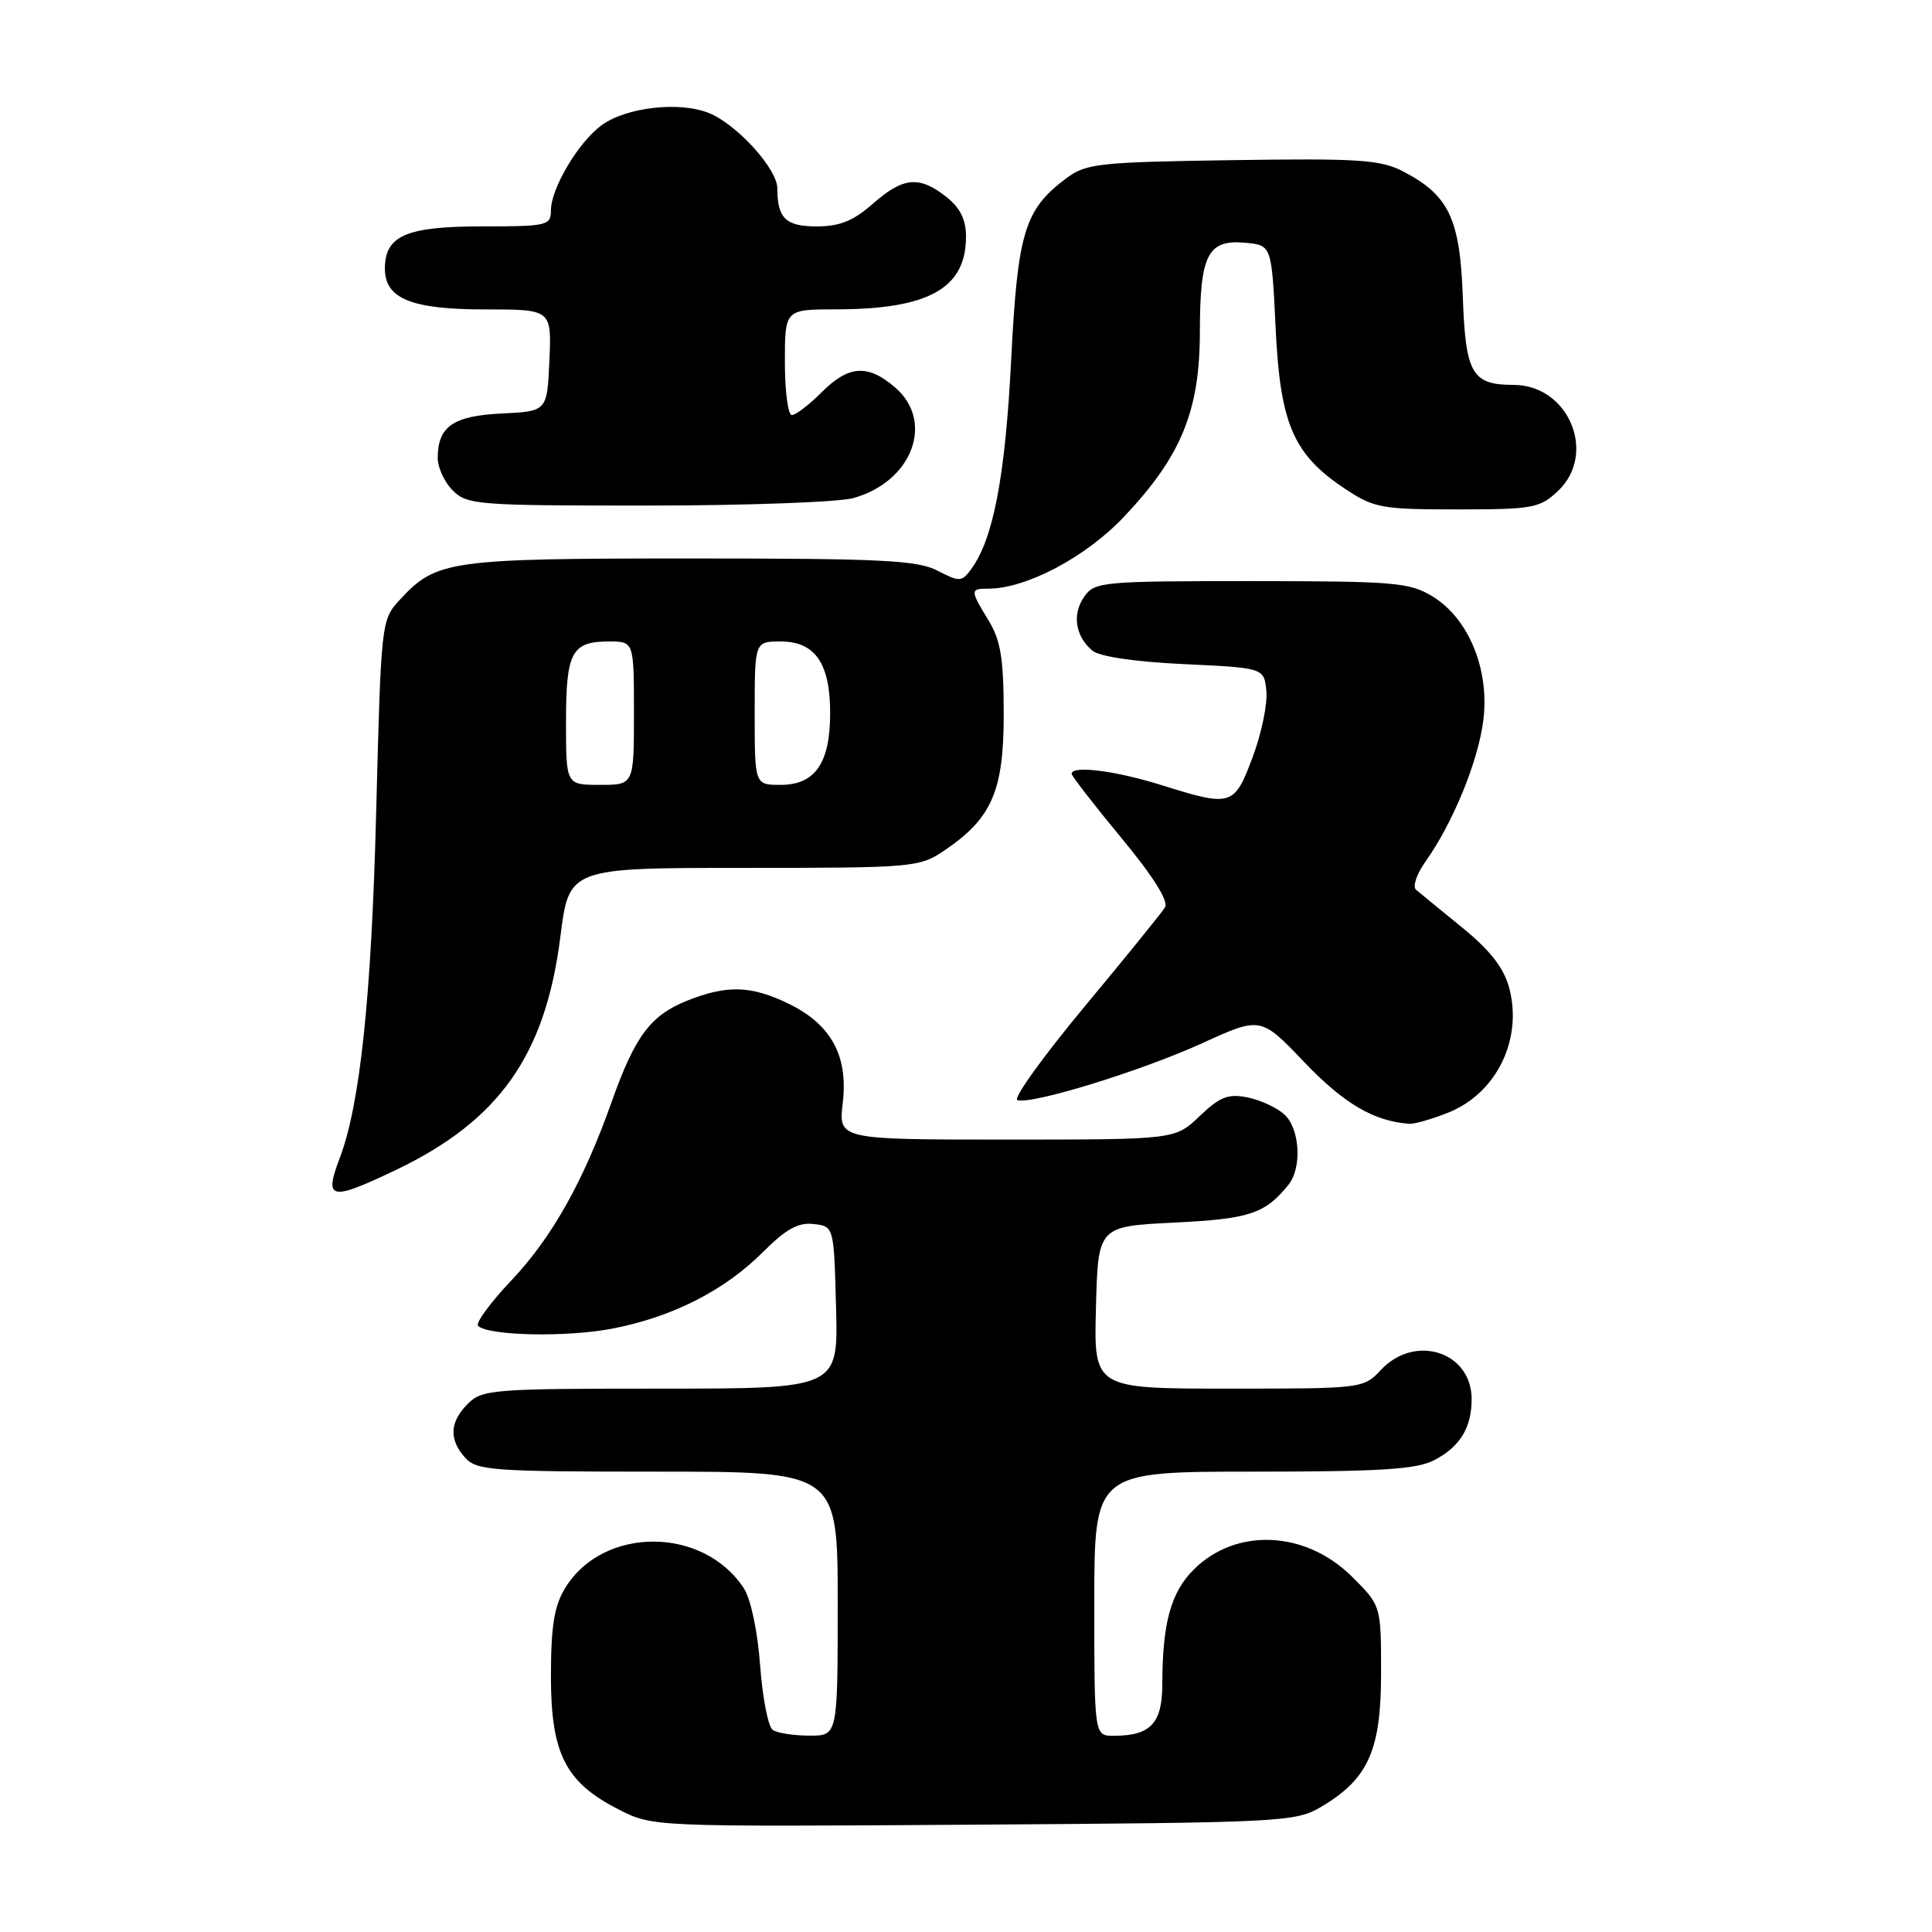 <?xml version="1.0" encoding="UTF-8" standalone="no"?>
<!DOCTYPE svg PUBLIC "-//W3C//DTD SVG 1.1//EN" "http://www.w3.org/Graphics/SVG/1.1/DTD/svg11.dtd" >
<svg xmlns="http://www.w3.org/2000/svg" xmlns:xlink="http://www.w3.org/1999/xlink" version="1.1" viewBox="0 0 256 256">
 <g >
 <path fill="currentColor"
d=" M 175.00 239.45 C 181.29 235.75 183.00 231.96 183.00 221.73 C 183.00 212.76 183.00 212.76 179.20 208.97 C 173.04 202.80 163.79 202.37 158.18 207.97 C 155.13 211.02 154.03 215.05 154.01 223.21 C 154.00 228.36 152.44 230.00 147.57 230.00 C 145.00 230.00 145.00 230.00 145.00 212.50 C 145.00 195.00 145.00 195.00 166.05 195.00 C 182.87 195.00 187.69 194.70 190.02 193.49 C 193.45 191.72 195.00 189.19 195.00 185.39 C 195.00 179.13 187.51 176.70 183.00 181.50 C 180.66 183.99 180.55 184.00 162.79 184.00 C 144.93 184.00 144.93 184.00 145.22 173.25 C 145.50 162.50 145.50 162.50 155.60 162.00 C 165.59 161.51 167.60 160.84 170.72 157.00 C 172.55 154.74 172.25 149.54 170.18 147.67 C 169.19 146.76 166.98 145.75 165.29 145.41 C 162.74 144.90 161.63 145.33 158.95 147.90 C 155.70 151.00 155.70 151.00 133.40 151.00 C 111.09 151.00 111.09 151.00 111.67 146.12 C 112.41 139.89 110.12 135.72 104.46 132.98 C 99.50 130.58 96.31 130.49 91.01 132.61 C 86.20 134.54 84.12 137.32 81.05 146.00 C 77.30 156.56 73.14 163.98 67.75 169.67 C 64.97 172.61 62.98 175.32 63.35 175.68 C 64.67 177.01 75.22 177.22 81.24 176.03 C 89.18 174.47 96.02 170.98 101.09 165.91 C 104.15 162.85 105.77 161.95 107.81 162.19 C 110.50 162.50 110.50 162.50 110.78 173.25 C 111.07 184.00 111.07 184.00 87.53 184.00 C 65.33 184.00 63.89 184.11 62.00 186.00 C 59.57 188.43 59.46 190.74 61.65 193.17 C 63.17 194.85 65.32 195.00 87.15 195.00 C 111.00 195.00 111.00 195.00 111.00 212.50 C 111.00 230.00 111.00 230.00 107.25 229.98 C 105.19 229.98 103.00 229.64 102.40 229.23 C 101.79 228.83 101.04 224.98 100.72 220.68 C 100.39 216.14 99.48 211.86 98.56 210.45 C 93.17 202.22 79.89 202.21 74.89 210.42 C 73.43 212.80 73.01 215.45 73.00 222.10 C 73.00 232.40 74.93 236.19 82.01 239.78 C 86.50 242.06 86.50 242.06 129.00 241.78 C 169.80 241.51 171.64 241.42 175.00 239.45 Z  M 52.43 155.04 C 66.15 148.49 72.27 139.82 74.25 124.14 C 75.40 115.00 75.40 115.00 98.55 115.00 C 120.98 115.00 121.81 114.93 125.08 112.73 C 131.43 108.45 133.00 104.85 133.00 94.60 C 132.99 87.27 132.60 84.86 131.00 82.23 C 128.53 78.19 128.53 78.00 130.96 78.00 C 135.99 78.00 143.88 73.82 148.92 68.49 C 156.53 60.44 158.98 54.48 158.99 43.94 C 159.00 33.71 160.04 31.70 165.04 32.17 C 168.50 32.50 168.50 32.50 169.03 43.53 C 169.64 56.25 171.38 60.24 178.30 64.82 C 182.06 67.31 183.12 67.50 193.09 67.50 C 203.09 67.50 204.02 67.33 206.42 65.08 C 211.68 60.14 207.87 51.00 200.55 51.00 C 195.04 51.00 194.19 49.53 193.83 39.32 C 193.46 28.97 191.98 25.86 185.93 22.72 C 182.93 21.16 180.11 20.97 163.32 21.22 C 145.63 21.48 143.92 21.66 141.32 23.60 C 135.74 27.77 134.84 30.73 133.98 47.79 C 133.20 63.10 131.62 71.41 128.71 75.38 C 127.44 77.12 127.17 77.14 124.23 75.62 C 121.55 74.23 116.81 74.00 91.52 74.00 C 59.52 74.00 57.81 74.24 53.00 79.45 C 50.51 82.15 50.50 82.25 49.84 107.83 C 49.21 132.18 47.71 146.37 45.01 153.47 C 42.91 159.00 43.75 159.18 52.43 155.04 Z  M 191.92 147.42 C 198.31 144.86 201.80 137.69 199.97 130.88 C 199.26 128.24 197.45 125.92 193.73 122.89 C 190.85 120.55 188.11 118.30 187.63 117.89 C 187.15 117.49 187.71 115.81 188.88 114.17 C 192.51 109.07 195.88 100.85 196.55 95.43 C 197.39 88.72 194.61 81.95 189.82 79.03 C 186.77 77.17 184.81 77.01 165.81 77.00 C 146.03 77.00 145.05 77.09 143.67 79.06 C 142.03 81.40 142.48 84.32 144.76 86.22 C 145.69 87.00 150.43 87.70 156.90 88.00 C 167.50 88.50 167.50 88.50 167.80 91.58 C 167.97 93.27 167.15 97.21 165.98 100.33 C 163.54 106.85 163.20 106.95 153.84 104.01 C 147.79 102.12 142.00 101.39 142.00 102.53 C 142.00 102.83 144.96 106.64 148.57 111.01 C 152.81 116.13 154.87 119.41 154.37 120.23 C 153.94 120.93 149.12 126.88 143.65 133.45 C 138.19 140.03 134.20 145.57 134.81 145.77 C 136.68 146.39 151.14 141.94 159.28 138.24 C 167.06 134.69 167.06 134.69 172.86 140.78 C 178.07 146.23 182.05 148.57 186.73 148.91 C 187.41 148.96 189.74 148.29 191.92 147.42 Z  M 113.07 66.00 C 120.88 63.83 123.88 55.87 118.60 51.33 C 114.98 48.22 112.45 48.39 108.85 52.00 C 107.20 53.65 105.43 55.00 104.92 55.00 C 104.42 55.00 104.00 51.85 104.00 48.00 C 104.00 41.00 104.00 41.00 110.75 40.99 C 123.06 40.98 128.00 38.22 128.00 31.35 C 128.00 29.08 127.23 27.54 125.37 26.07 C 121.79 23.26 119.68 23.46 115.65 27.00 C 113.07 29.27 111.26 30.00 108.22 30.00 C 104.11 30.00 103.00 28.92 103.00 24.95 C 103.00 22.39 97.69 16.53 93.99 15.00 C 90.10 13.39 82.96 14.20 79.69 16.61 C 76.61 18.89 73.00 24.97 73.00 27.89 C 73.00 29.88 72.50 30.00 63.83 30.00 C 53.82 30.00 51.00 31.23 51.00 35.60 C 51.00 39.57 54.50 41.00 64.27 41.00 C 73.09 41.00 73.09 41.00 72.80 47.75 C 72.50 54.50 72.50 54.50 66.50 54.79 C 60.04 55.10 58.00 56.51 58.00 60.69 C 58.00 61.96 58.90 63.90 60.00 65.00 C 61.89 66.89 63.33 67.00 85.75 66.99 C 98.81 66.99 111.11 66.54 113.07 66.00 Z  M 75.00 95.70 C 75.00 86.40 75.74 85.00 80.70 85.00 C 84.00 85.00 84.00 85.00 84.00 94.50 C 84.00 104.00 84.00 104.00 79.50 104.00 C 75.00 104.00 75.00 104.00 75.00 95.70 Z  M 100.00 94.50 C 100.00 85.00 100.00 85.00 103.44 85.00 C 108.01 85.00 110.00 87.89 110.00 94.50 C 110.00 101.11 108.01 104.00 103.44 104.00 C 100.00 104.00 100.00 104.00 100.00 94.50 Z "/>
</g>
</svg>